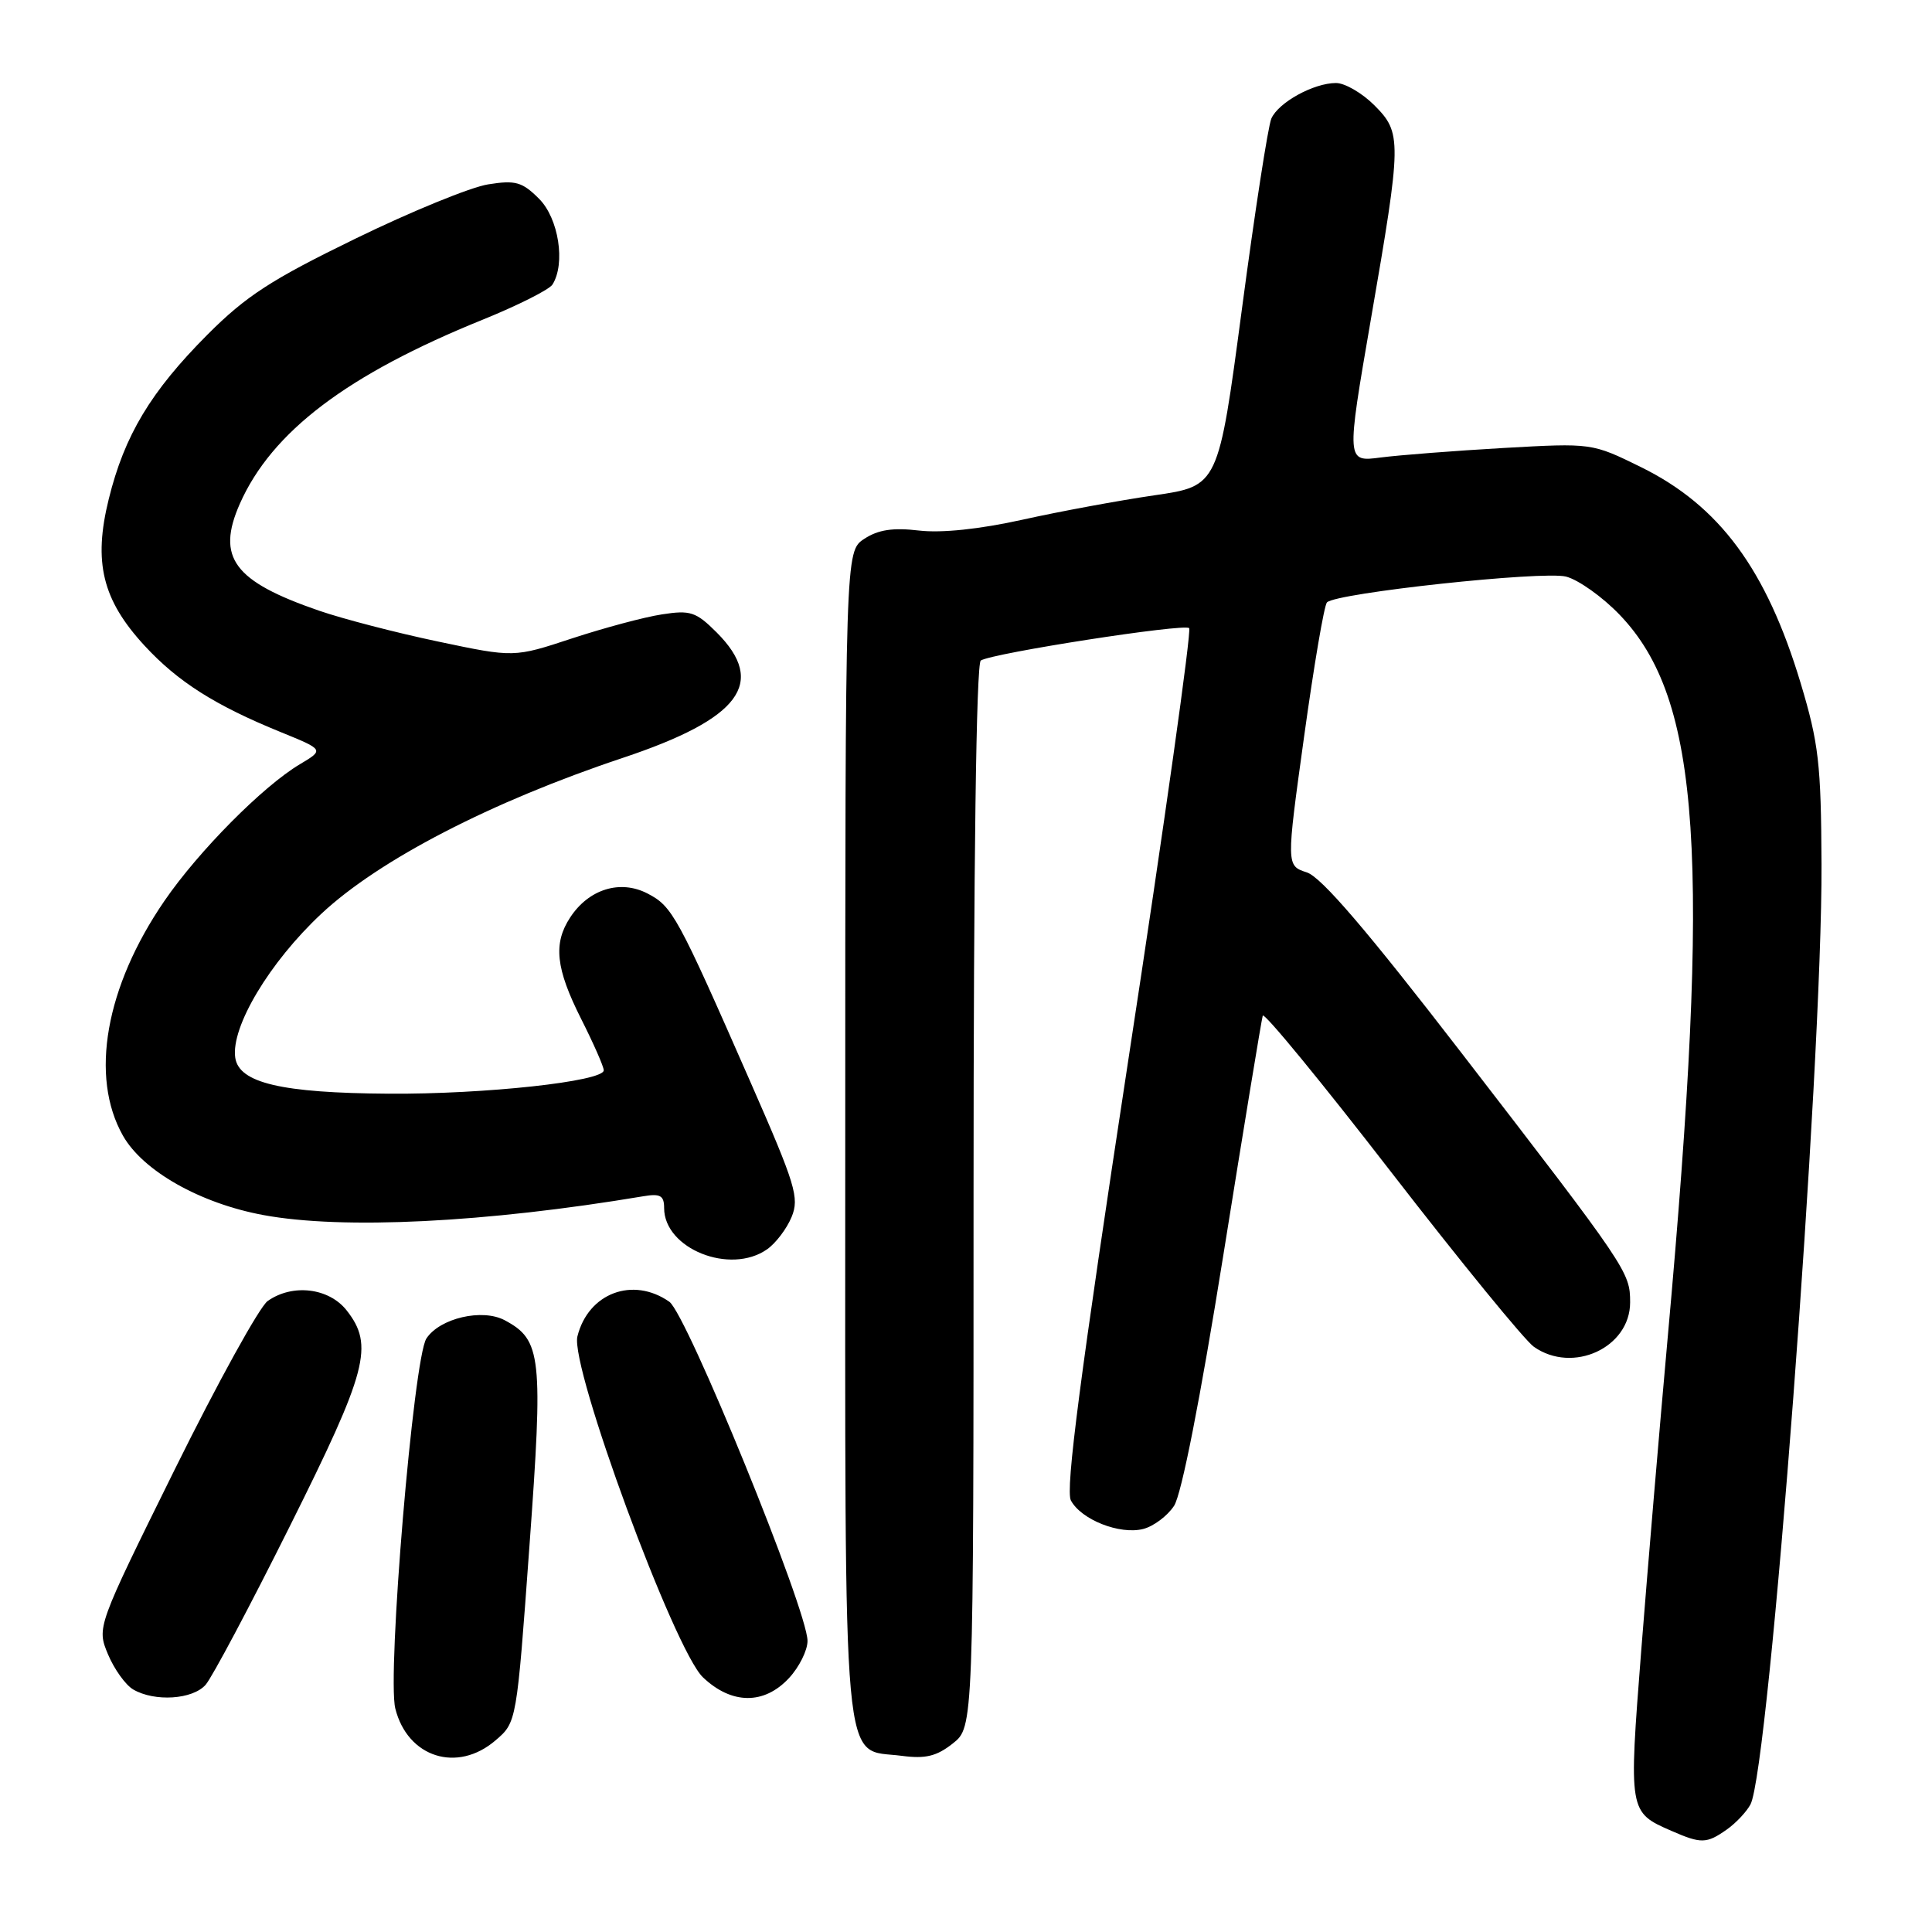 <?xml version="1.0" encoding="UTF-8" standalone="no"?>
<!DOCTYPE svg PUBLIC "-//W3C//DTD SVG 1.1//EN" "http://www.w3.org/Graphics/SVG/1.1/DTD/svg11.dtd" >
<svg xmlns="http://www.w3.org/2000/svg" xmlns:xlink="http://www.w3.org/1999/xlink" version="1.1" viewBox="0 0 256 256">
 <g >
 <path fill="currentColor"
d=" M 228.77 242.45 C 229.99 241.60 231.41 240.09 231.94 239.11 C 234.43 234.46 241.47 141.30 241.36 114.50 C 241.30 101.19 240.99 98.49 238.59 90.50 C 234.05 75.43 227.83 67.01 217.43 61.89 C 210.94 58.70 210.94 58.70 199.22 59.36 C 192.77 59.73 185.45 60.30 182.94 60.62 C 178.39 61.22 178.39 61.22 181.64 42.36 C 185.76 18.53 185.77 17.62 182.08 13.92 C 180.47 12.32 178.20 11.00 177.03 11.00 C 174.07 11.00 169.40 13.57 168.46 15.71 C 168.03 16.70 166.27 28.05 164.56 40.95 C 161.44 64.40 161.44 64.40 152.97 65.63 C 148.31 66.31 140.45 67.76 135.50 68.86 C 129.82 70.12 124.76 70.65 121.77 70.30 C 118.32 69.89 116.36 70.19 114.52 71.40 C 112.00 73.05 112.00 73.05 112.00 150.41 C 112.00 237.48 111.46 231.58 119.51 232.66 C 122.63 233.07 124.10 232.72 126.25 231.02 C 129.00 228.85 129.00 228.85 129.00 158.49 C 129.00 114.40 129.36 87.90 129.96 87.52 C 131.56 86.53 156.93 82.59 157.57 83.23 C 157.90 83.56 154.28 109.27 149.52 140.37 C 143.14 182.17 141.15 197.41 141.90 198.82 C 143.27 201.37 148.36 203.38 151.47 202.60 C 152.85 202.25 154.69 200.87 155.57 199.53 C 156.56 198.02 159.04 185.40 162.10 166.30 C 164.81 149.36 167.16 135.09 167.32 134.58 C 167.48 134.08 175.13 143.40 184.33 155.30 C 193.53 167.19 202.04 177.61 203.25 178.46 C 208.41 182.08 216.00 178.57 216.00 172.57 C 216.00 168.55 215.68 168.08 193.64 139.50 C 181.13 123.28 175.10 116.24 173.17 115.60 C 170.43 114.71 170.43 114.71 172.80 97.60 C 174.10 88.20 175.46 80.19 175.83 79.82 C 177.05 78.57 204.40 75.62 207.50 76.40 C 209.15 76.82 212.36 79.11 214.63 81.48 C 225.37 92.68 226.74 113.43 220.98 177.21 C 219.89 189.32 218.31 208.00 217.47 218.72 C 215.80 240.12 215.80 240.13 221.50 242.61 C 225.41 244.32 226.13 244.30 228.77 242.45 Z  M 65.67 230.60 C 68.46 228.21 68.46 228.21 70.15 204.91 C 71.99 179.68 71.76 177.55 66.88 174.94 C 63.91 173.35 58.27 174.66 56.50 177.36 C 54.79 179.97 51.27 221.94 52.38 226.39 C 54.01 232.88 60.60 234.97 65.67 230.60 Z  M 27.24 223.25 C 28.09 222.29 33.11 212.84 38.39 202.26 C 48.69 181.63 49.58 178.27 45.93 173.63 C 43.57 170.64 38.76 170.07 35.47 172.39 C 34.39 173.15 28.85 183.19 23.16 194.70 C 12.82 215.62 12.82 215.62 14.31 219.21 C 15.14 221.18 16.64 223.28 17.66 223.87 C 20.50 225.52 25.51 225.20 27.24 223.25 Z  M 104.55 222.35 C 105.90 220.90 107.00 218.68 107.00 217.43 C 107.00 213.37 91.00 174.11 88.69 172.49 C 83.86 169.11 77.94 171.34 76.51 177.08 C 75.51 181.08 89.34 218.63 93.14 222.25 C 96.94 225.87 101.25 225.91 104.55 222.35 Z  M 101.64 165.54 C 102.79 164.74 104.25 162.81 104.89 161.26 C 105.94 158.72 105.42 157.00 99.48 143.47 C 89.75 121.29 89.10 120.10 85.79 118.39 C 82.18 116.52 78.01 117.81 75.55 121.57 C 73.28 125.03 73.64 128.33 77.00 135.00 C 78.65 138.27 80.00 141.34 80.00 141.82 C 80.00 143.29 64.21 145.01 51.50 144.92 C 37.31 144.83 31.65 143.50 31.17 140.14 C 30.59 136.07 35.71 127.50 42.58 121.08 C 50.22 113.93 65.09 106.24 82.50 100.43 C 98.09 95.23 101.64 90.49 94.96 83.80 C 92.22 81.07 91.48 80.82 87.71 81.41 C 85.39 81.76 80.04 83.20 75.80 84.59 C 68.11 87.13 68.11 87.13 58.06 85.01 C 52.53 83.85 45.45 82.01 42.31 80.93 C 30.97 77.03 28.63 73.89 31.78 66.75 C 36.01 57.20 46.00 49.63 63.96 42.36 C 68.62 40.47 72.77 38.38 73.20 37.71 C 74.96 34.94 74.03 28.94 71.43 26.34 C 69.19 24.10 68.31 23.85 64.68 24.43 C 62.38 24.79 54.46 28.03 47.08 31.63 C 35.96 37.04 32.60 39.22 27.50 44.33 C 19.98 51.88 16.49 57.68 14.41 66.13 C 12.34 74.49 13.56 79.49 19.15 85.55 C 23.57 90.34 28.50 93.47 37.23 97.02 C 42.95 99.35 42.95 99.35 39.73 101.27 C 34.85 104.17 26.30 112.79 21.79 119.37 C 13.97 130.76 11.87 142.67 16.29 150.48 C 18.94 155.16 26.52 159.45 34.89 161.00 C 45.40 162.95 64.37 162.01 85.25 158.51 C 87.49 158.13 88.00 158.42 88.00 160.07 C 88.00 165.46 96.75 168.97 101.64 165.54 Z "/>
</g>
</svg>